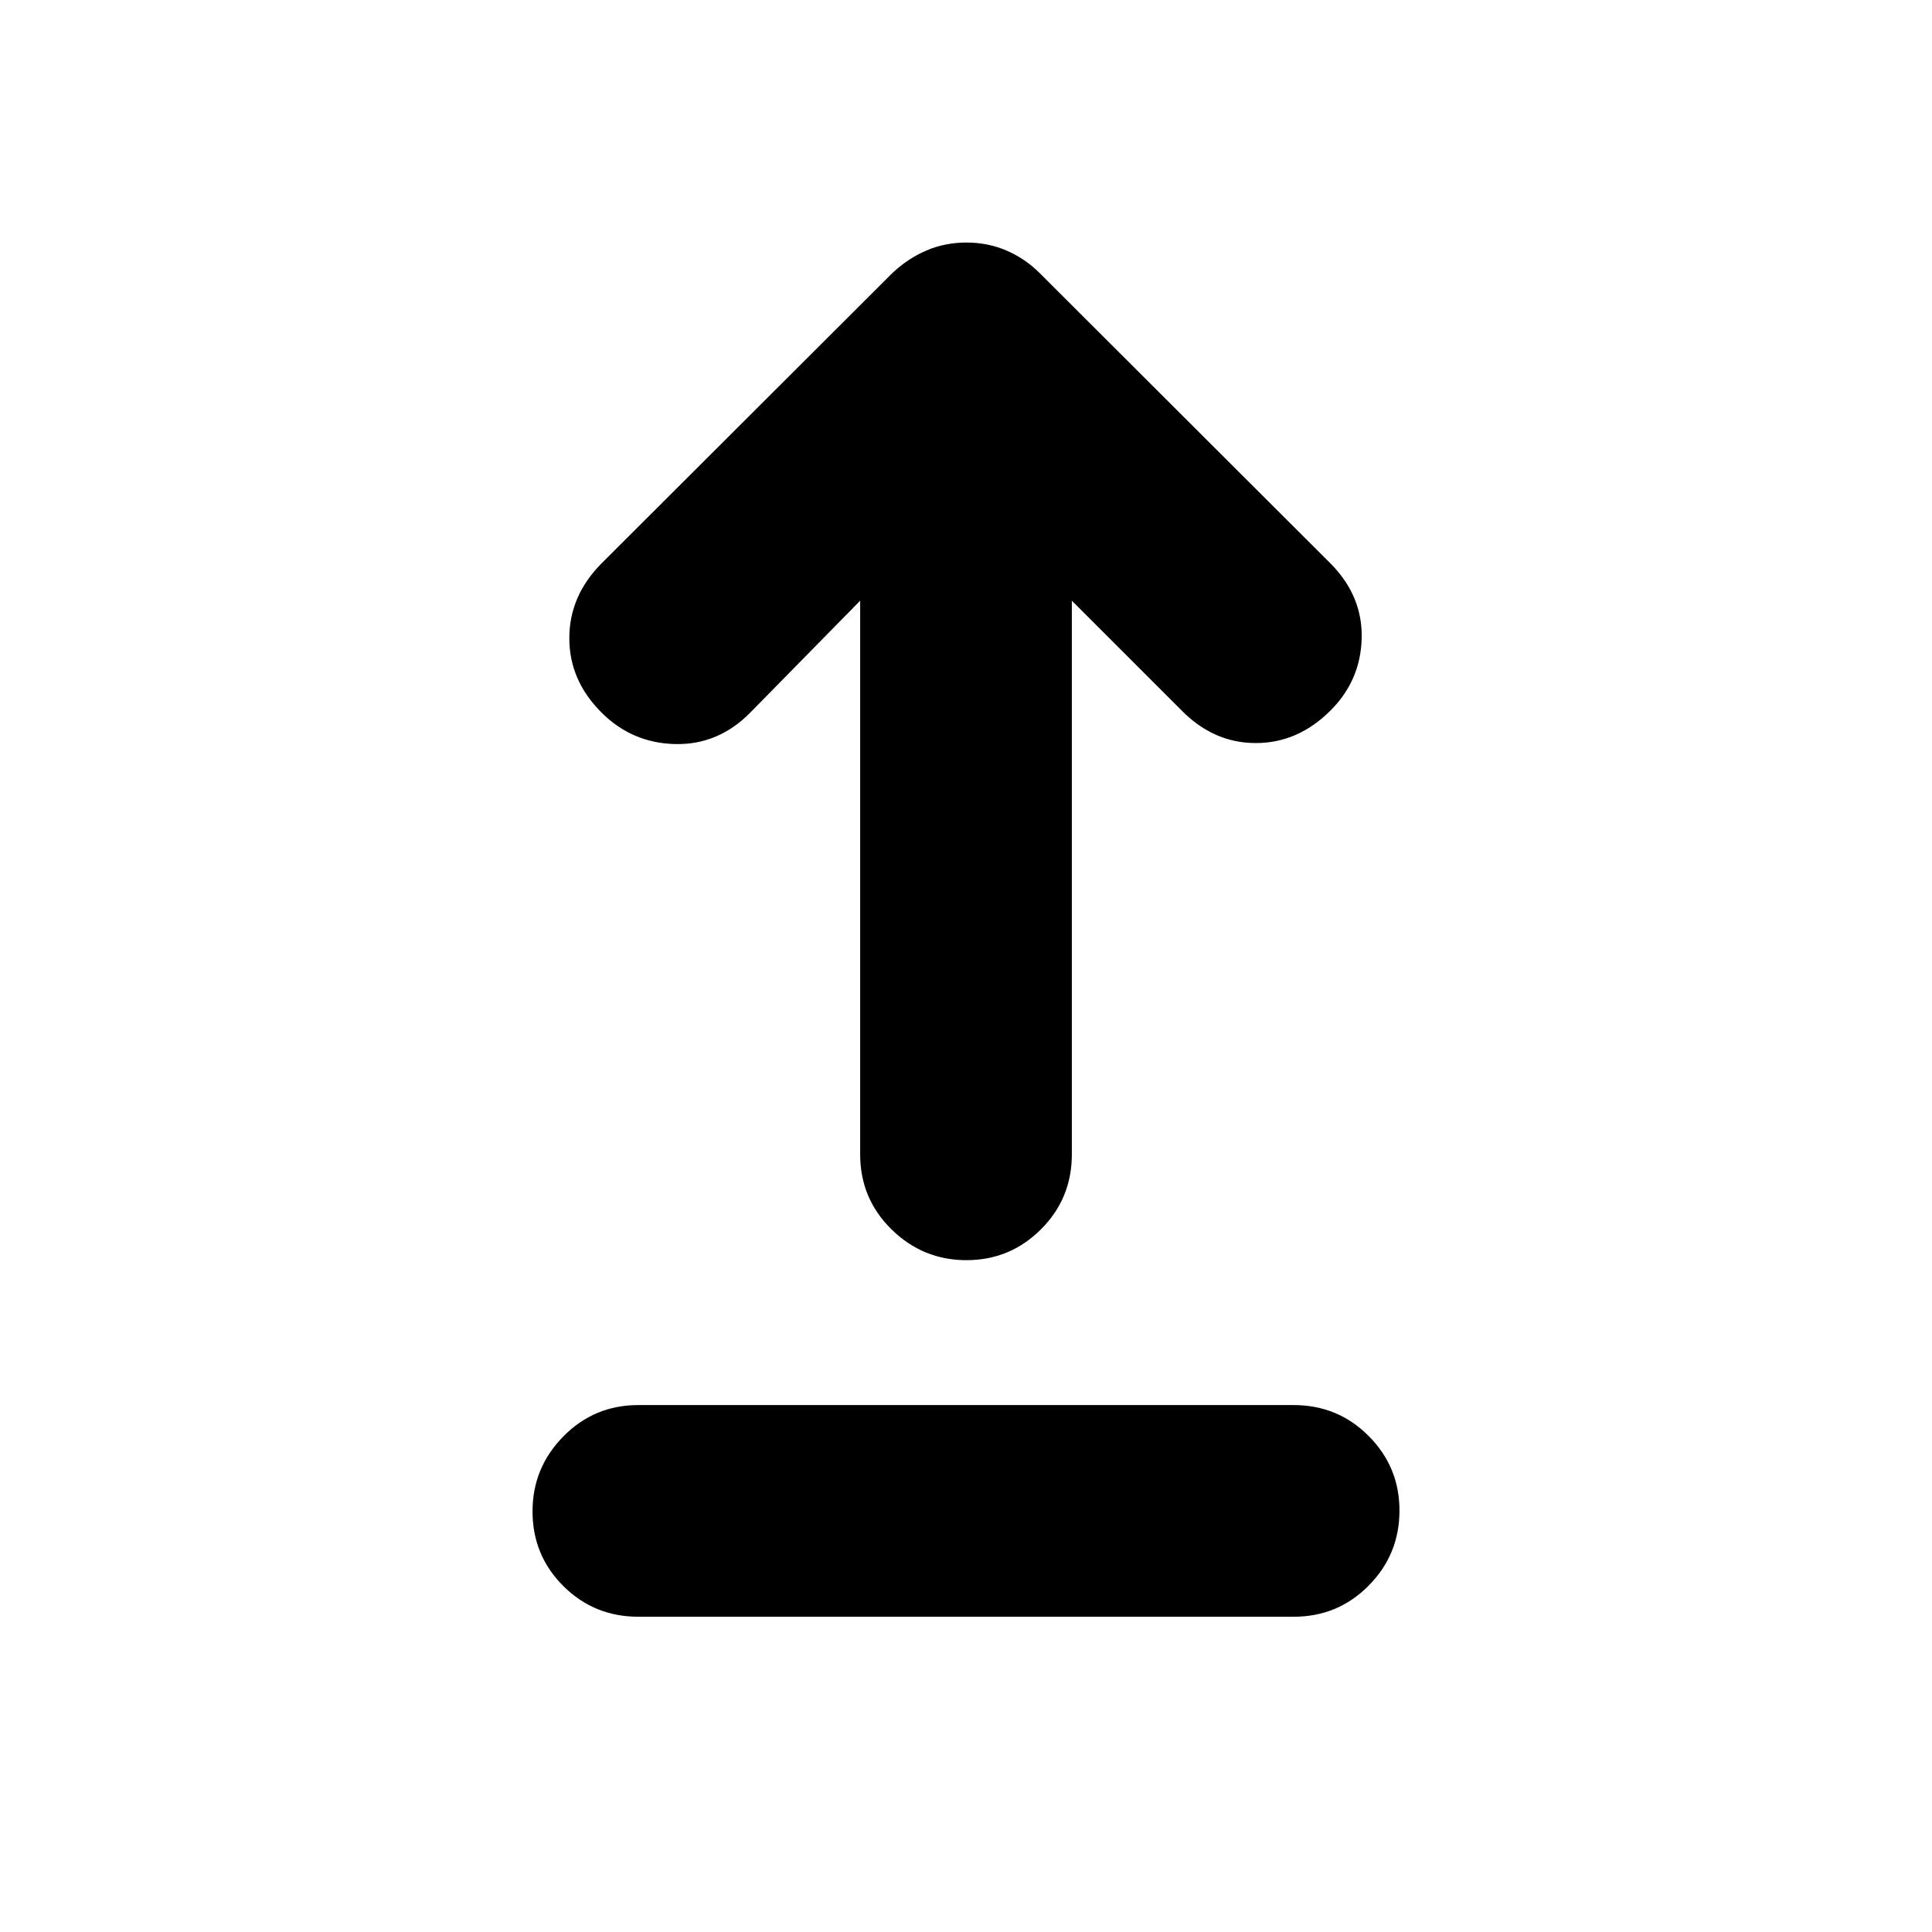 <svg xmlns="http://www.w3.org/2000/svg" height="20" viewBox="0 -960 960 960" width="20"><path d="M317.2-156.65q-21.98 0-37.28-15.25-15.31-15.24-15.31-37.13 0-21.64 15.31-37.22 15.3-15.58 37.28-15.58h325.6q21.98 0 37.28 15.37 15.31 15.36 15.31 37.01 0 21.88-15.31 37.34-15.3 15.46-37.28 15.46H317.2Zm163.01-177.18q-21.64 0-37.22-15.3-15.58-15.31-15.58-37.28v-275.11l-54.54 55.54q-15.96 16.2-37.39 15.7-21.44-.5-36.63-15.7-15.96-15.95-15.96-36.89 0-20.93 15.82-36.99l144.66-144.42q7.64-7.24 16.9-11.22 9.25-3.98 19.93-3.98t19.93 3.98q9.26 3.98 16.5 11.22l144.66 144.42q15.82 16.06 15.32 36.99-.5 20.94-15.46 35.89-16.19 16.2-37.13 16.2-20.93 0-36.89-16.2l-54.54-54.54v275.11q0 21.97-15.37 37.28-15.36 15.3-37.01 15.3Z"/></svg>